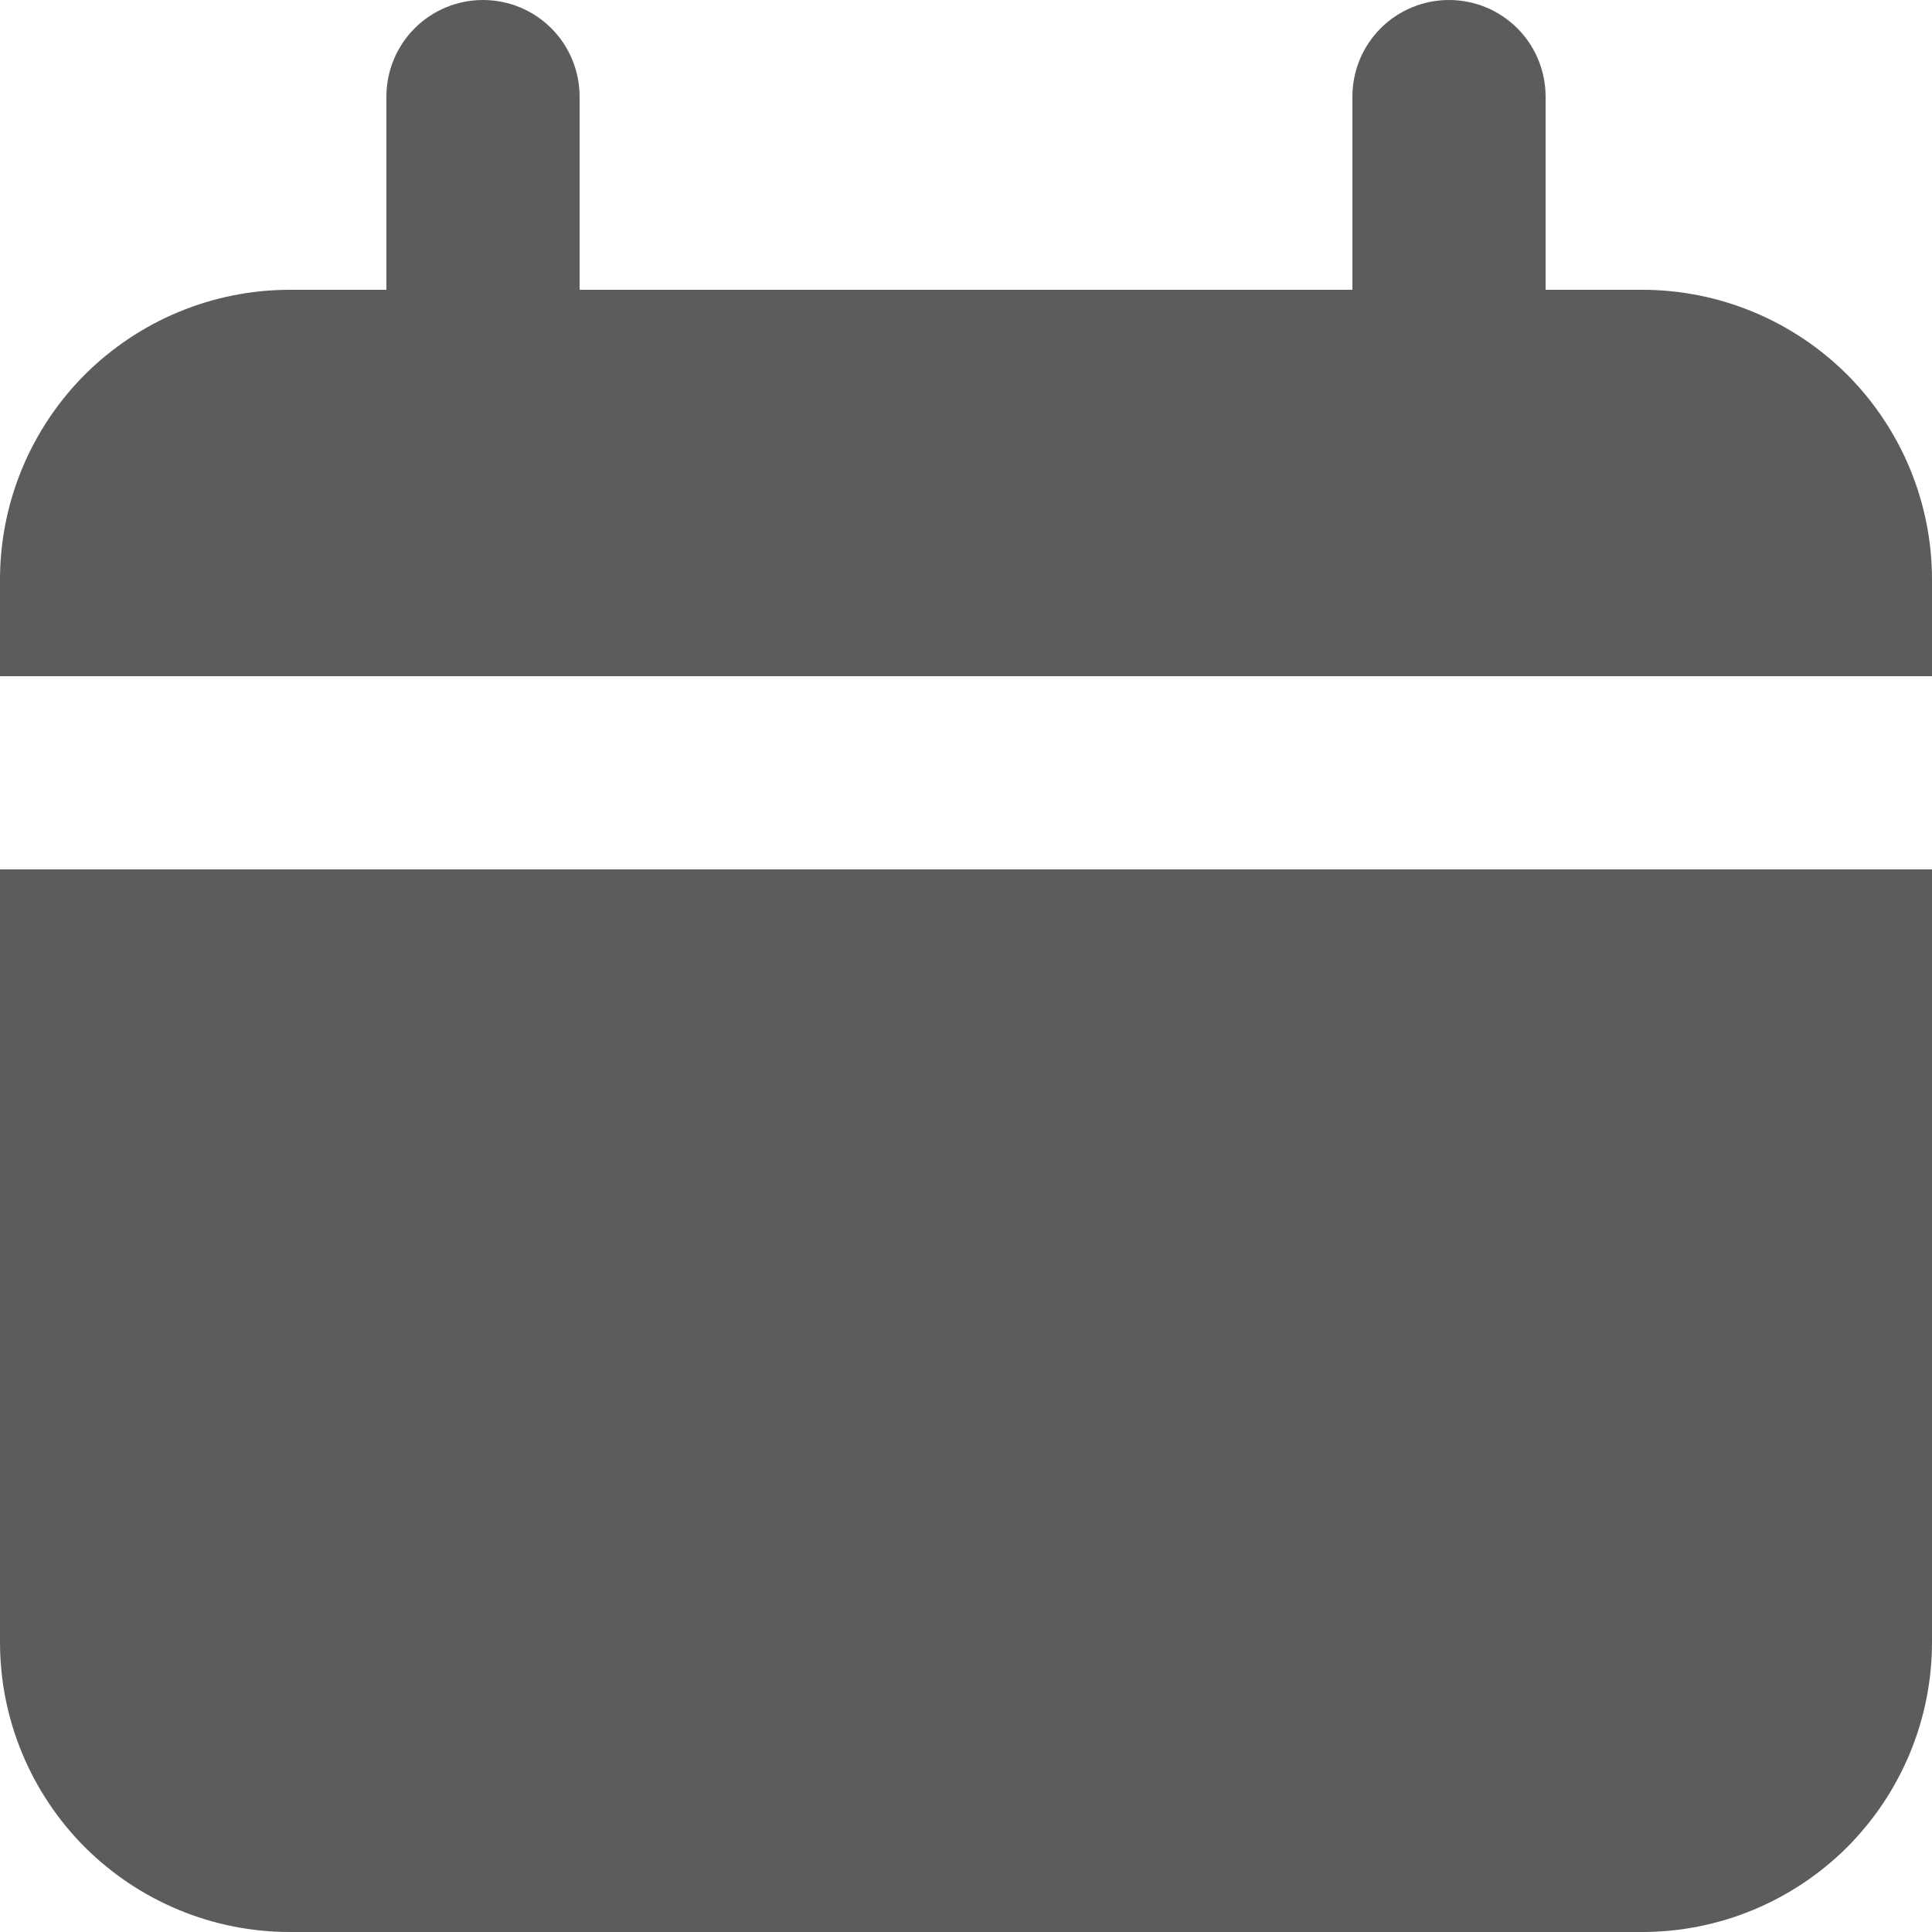 <svg width="11" height="11" viewBox="0 0 11 11" fill="none" xmlns="http://www.w3.org/2000/svg">
<path d="M9.35 1.65H8.8V0.55C8.8 0.404 8.742 0.264 8.639 0.161C8.536 0.058 8.396 0 8.25 0C8.104 0 7.964 0.058 7.861 0.161C7.758 0.264 7.7 0.404 7.7 0.55V1.65H3.3V0.55C3.3 0.404 3.242 0.264 3.139 0.161C3.036 0.058 2.896 0 2.75 0C2.604 0 2.464 0.058 2.361 0.161C2.258 0.264 2.2 0.404 2.2 0.55V1.65H1.65C1.212 1.65 0.793 1.824 0.483 2.133C0.174 2.443 0 2.862 0 3.3V3.85H11V3.3C11 2.862 10.826 2.443 10.517 2.133C10.207 1.824 9.788 1.65 9.35 1.65Z" fill="#5C5C5C"/>
<path d="M0 9.35C0 9.788 0.174 10.207 0.483 10.517C0.793 10.826 1.212 11 1.65 11H9.35C9.788 11 10.207 10.826 10.517 10.517C10.826 10.207 11 9.788 11 9.35V4.95H0V9.35Z" fill="#5C5C5C"/>
</svg>
